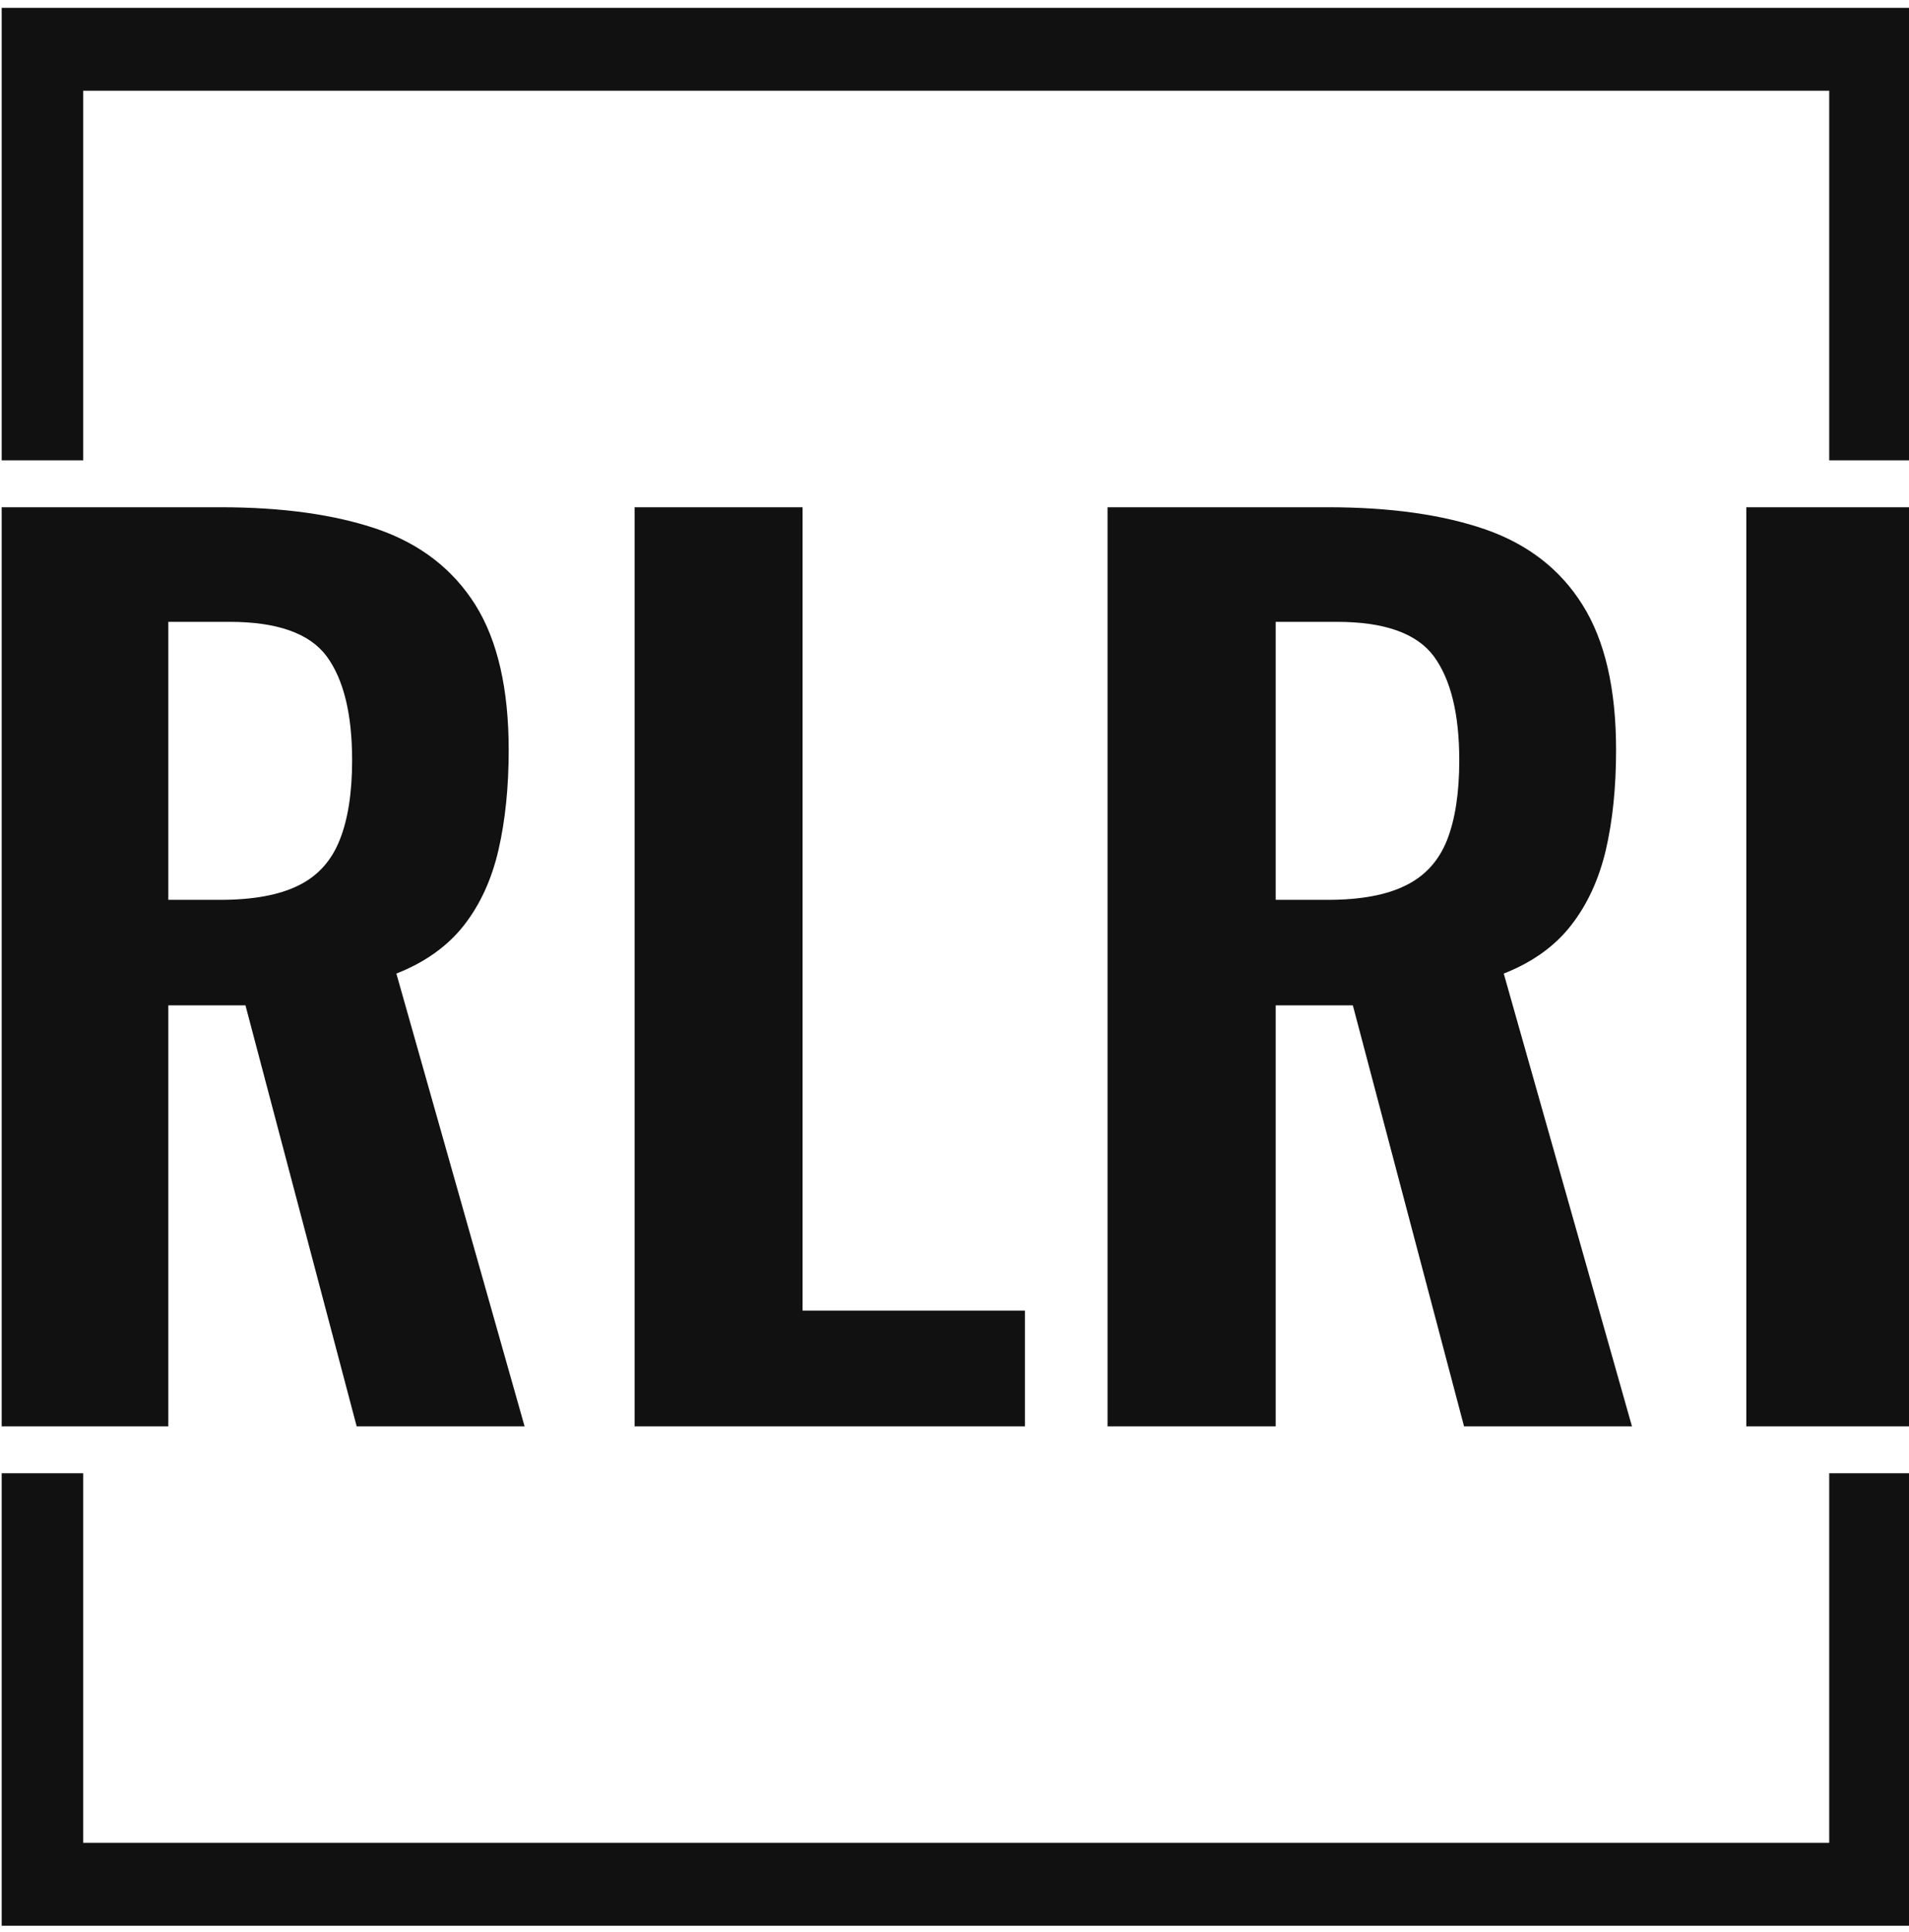 <svg xmlns="http://www.w3.org/2000/svg" version="1.1" xmlns:xlink="http://www.w3.org/1999/xlink" xmlns:svgjs="http://svgjs.dev/svgjs" width="1000" height="1012" viewBox="0 0 1000 1012"><g transform="matrix(1,0,0,1,0.884,0.41)"><svg viewBox="0 0 244 247" data-background-color="#ffffff" preserveAspectRatio="xMidYMid meet" height="1012" width="1000" xmlns="http://www.w3.org/2000/svg" xmlns:xlink="http://www.w3.org/1999/xlink"><g id="tight-bounds" transform="matrix(1,0,0,1,-0.216,-0.1)"><svg viewBox="0 0 244.431 247.2" height="247.2" width="244.431"><g><svg></svg></g><g><svg viewBox="0 0 244.431 247.2" height="247.2" width="244.431"><g transform="matrix(1,0,0,1,0,64.849)"><svg viewBox="0 0 244.431 117.501" height="117.501" width="244.431"><g><svg viewBox="0 0 244.431 117.501" height="117.501" width="244.431"><g><svg viewBox="0 0 244.431 117.501" height="117.501" width="244.431"><g><svg viewBox="0 0 244.431 117.501" height="117.501" width="244.431"><g id="textblocktransform"><svg viewBox="0 0 244.431 117.501" height="117.501" width="244.431" id="textblock"><g><svg viewBox="0 0 244.431 117.501" height="117.501" width="244.431"><g transform="matrix(1,0,0,1,0,0)"><svg width="244.431" viewBox="3.05 -40.5 84.24 40.5" height="117.501" data-palette-color="#111111"><path d="M10.45 0L3.05 0 3.05-40.5 12.75-40.5Q16.85-40.5 19.68-39.53 22.5-38.55 23.98-36.2 25.45-33.85 25.45-29.8L25.45-29.8Q25.45-27.35 25-25.4 24.55-23.45 23.48-22.08 22.4-20.7 20.5-19.95L20.5-19.95 26.15 0 18.75 0 13.85-18.55 10.45-18.55 10.45 0ZM10.45-35.45L10.45-23.2 12.75-23.2Q14.9-23.2 16.18-23.83 17.45-24.45 18-25.83 18.55-27.2 18.55-29.35L18.55-29.35Q18.55-32.4 17.43-33.93 16.3-35.45 13.15-35.45L13.15-35.45 10.45-35.45ZM48.2 0L31 0 31-40.5 38.4-40.5 38.4-5.1 48.2-5.1 48.2 0ZM59.25 0L51.84 0 51.84-40.5 61.55-40.5Q65.65-40.5 68.47-39.53 71.3-38.55 72.77-36.2 74.25-33.85 74.25-29.8L74.25-29.8Q74.25-27.35 73.8-25.4 73.34-23.45 72.27-22.08 71.2-20.7 69.3-19.95L69.3-19.95 74.95 0 67.55 0 62.65-18.55 59.25-18.55 59.25 0ZM59.25-35.45L59.25-23.2 61.55-23.2Q63.7-23.2 64.97-23.83 66.25-24.45 66.8-25.83 67.34-27.2 67.34-29.35L67.34-29.35Q67.34-32.4 66.22-33.93 65.09-35.45 61.95-35.45L61.95-35.45 59.25-35.45ZM87.29 0L79.99 0 79.99-40.5 87.29-40.5 87.29 0Z" opacity="1" transform="matrix(1,0,0,1,0,0)" fill="#111111" class="wordmark-text-0" data-fill-palette-color="primary" id="text-0"></path></svg></g></svg></g></svg></g></svg></g><g></g></svg></g></svg></g></svg></g><path d="M0 58.849L0 1 244.431 1 244.431 58.849 233.835 58.849 233.835 11.596 10.596 11.596 10.596 58.849 0 58.849M0 188.351L0 246.2 244.431 246.2 244.431 188.351 233.835 188.351 233.835 235.604 10.596 235.604 10.596 188.351 0 188.351" fill="#111111" stroke="transparent" data-fill-palette-color="primary"></path></svg></g><defs></defs></svg><rect width="244.431" height="247.2" fill="none" stroke="none" visibility="hidden"></rect></g></svg></g></svg>